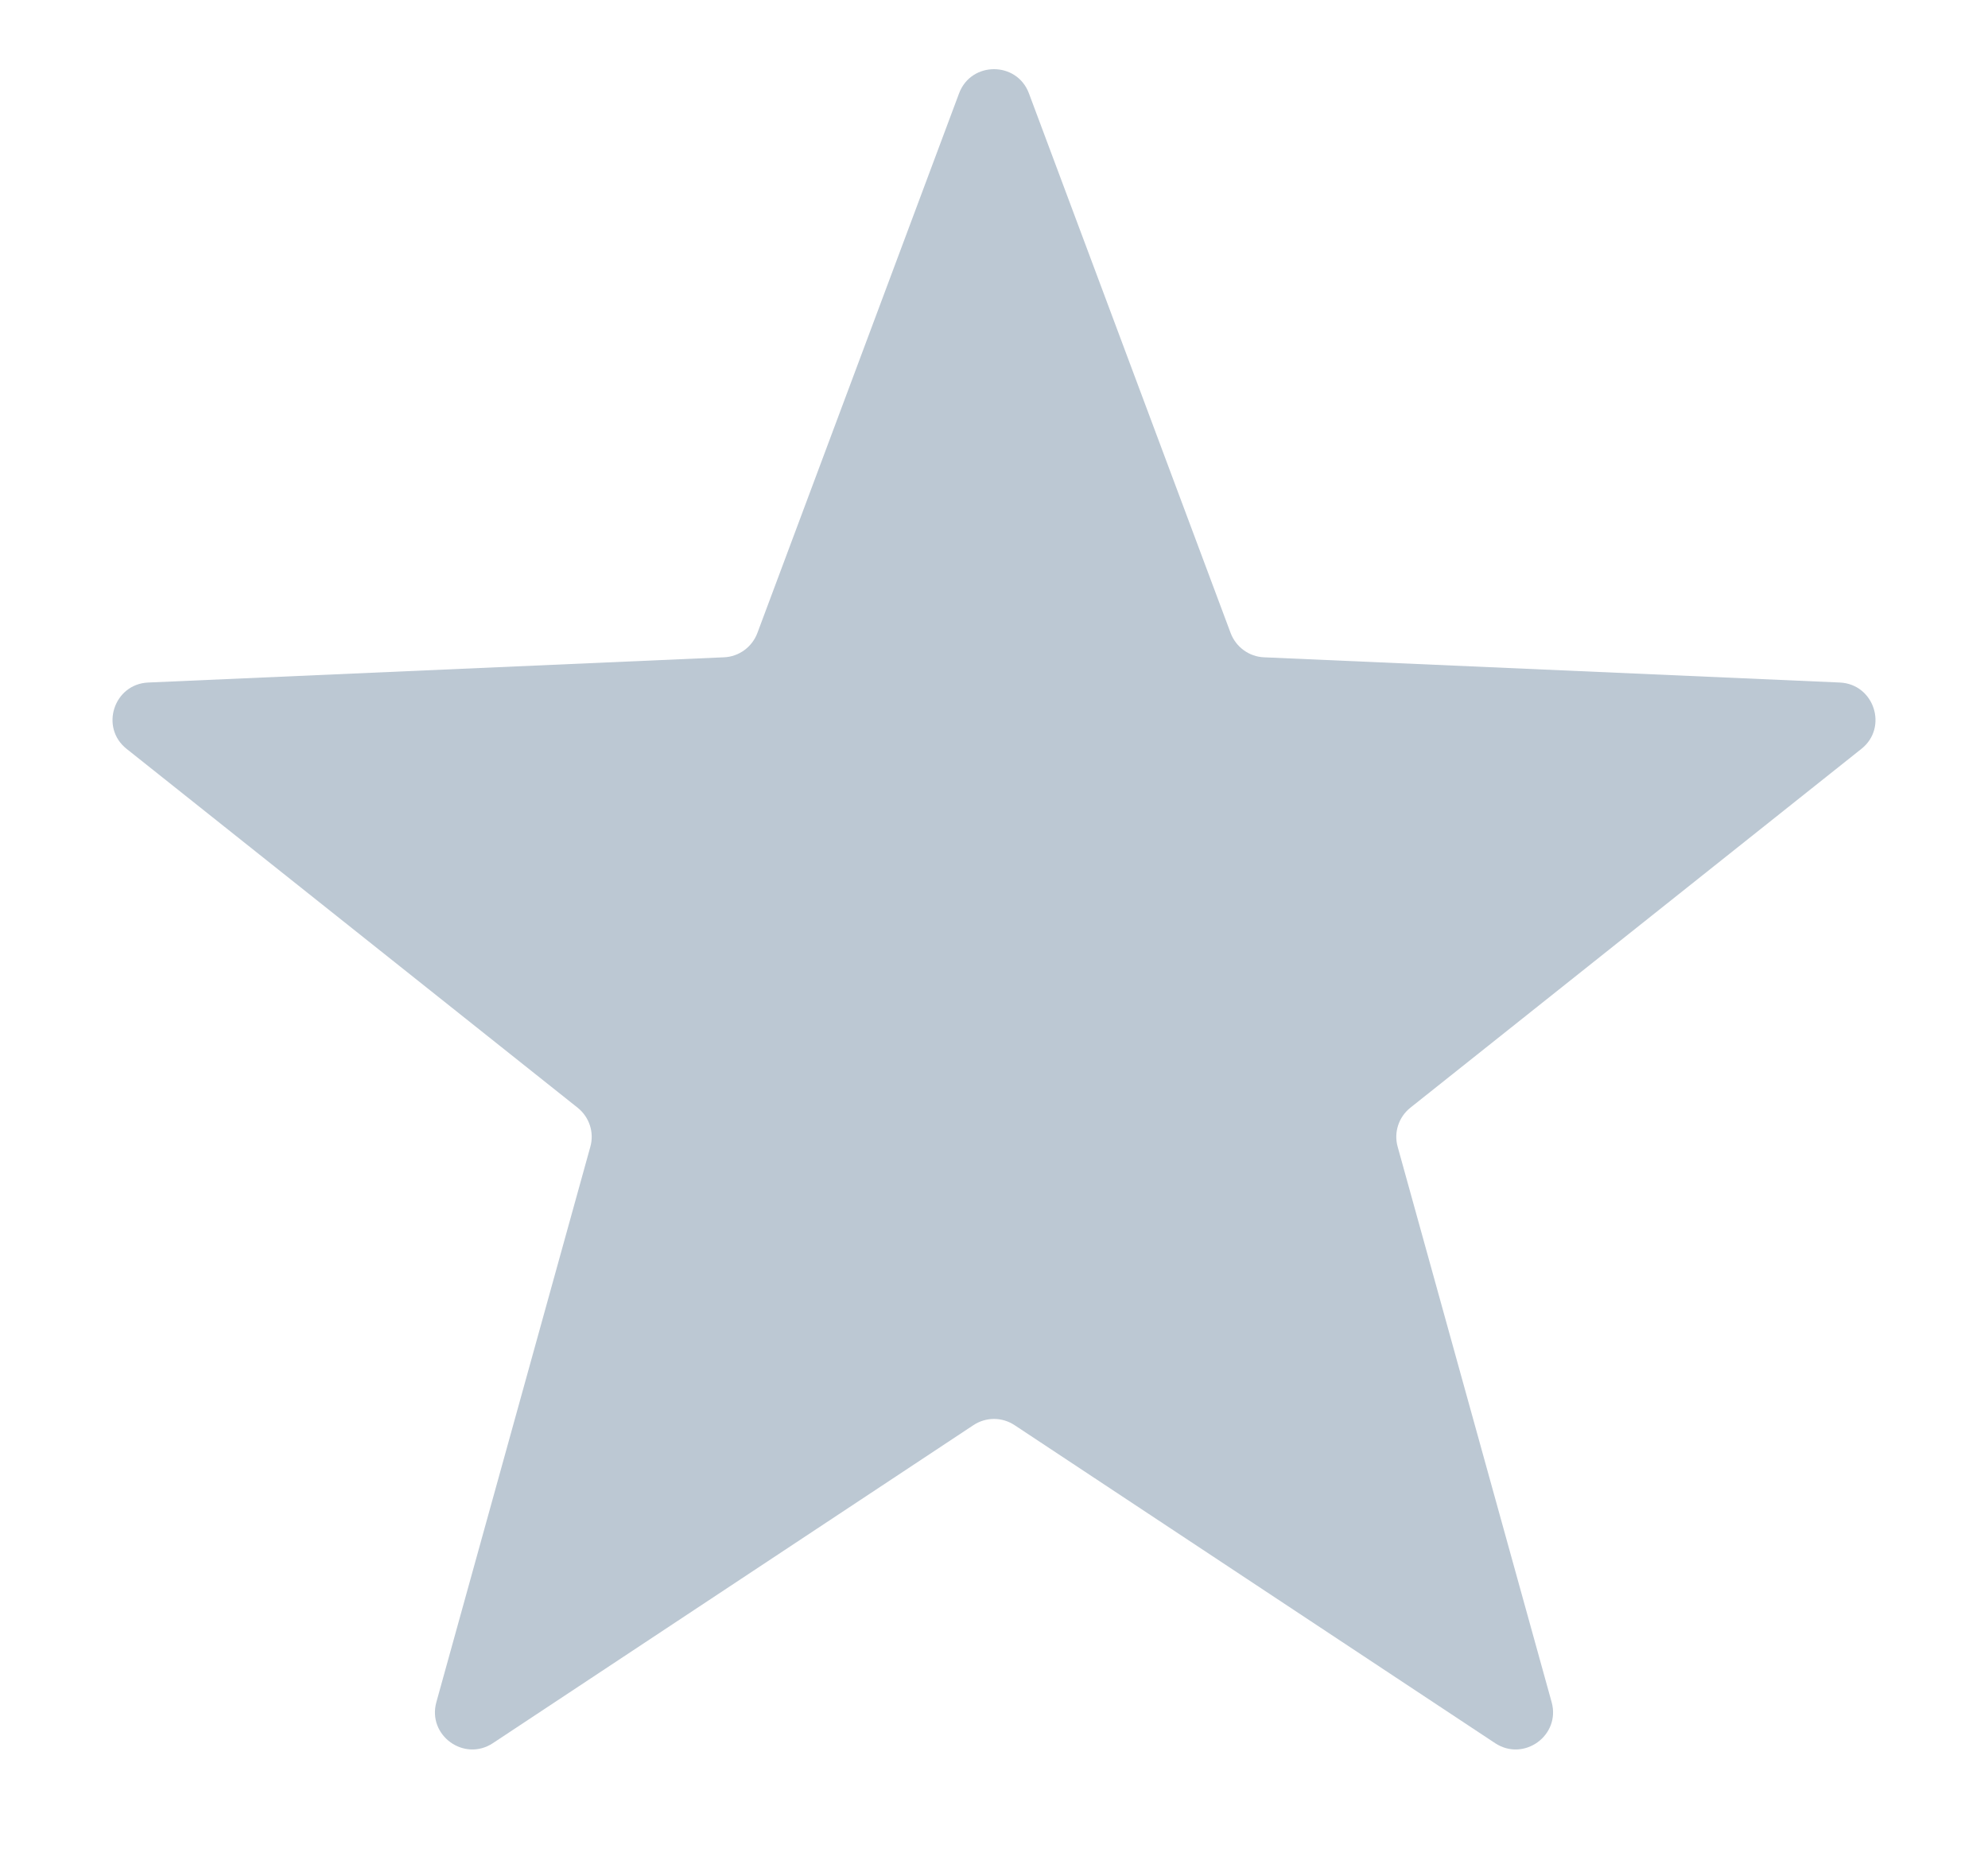<svg width="16" height="15" viewBox="0 0 16 15" fill="none" xmlns="http://www.w3.org/2000/svg">
<path d="M8.281 0.751C8.184 0.492 7.816 0.492 7.719 0.751L6.095 5.096C6.052 5.208 5.947 5.285 5.827 5.29L1.193 5.493C0.916 5.505 0.802 5.855 1.019 6.027L4.649 8.915C4.743 8.99 4.784 9.114 4.751 9.23L3.512 13.699C3.438 13.966 3.735 14.182 3.967 14.029L7.834 11.47C7.935 11.403 8.065 11.403 8.166 11.47L12.033 14.029C12.265 14.182 12.562 13.966 12.488 13.699L11.249 9.23C11.216 9.114 11.257 8.99 11.351 8.915L14.981 6.027C15.198 5.855 15.084 5.505 14.807 5.493L10.173 5.29C10.053 5.285 9.948 5.208 9.905 5.096L8.281 0.751Z" fill="#BCC8D3"/>
</svg>
